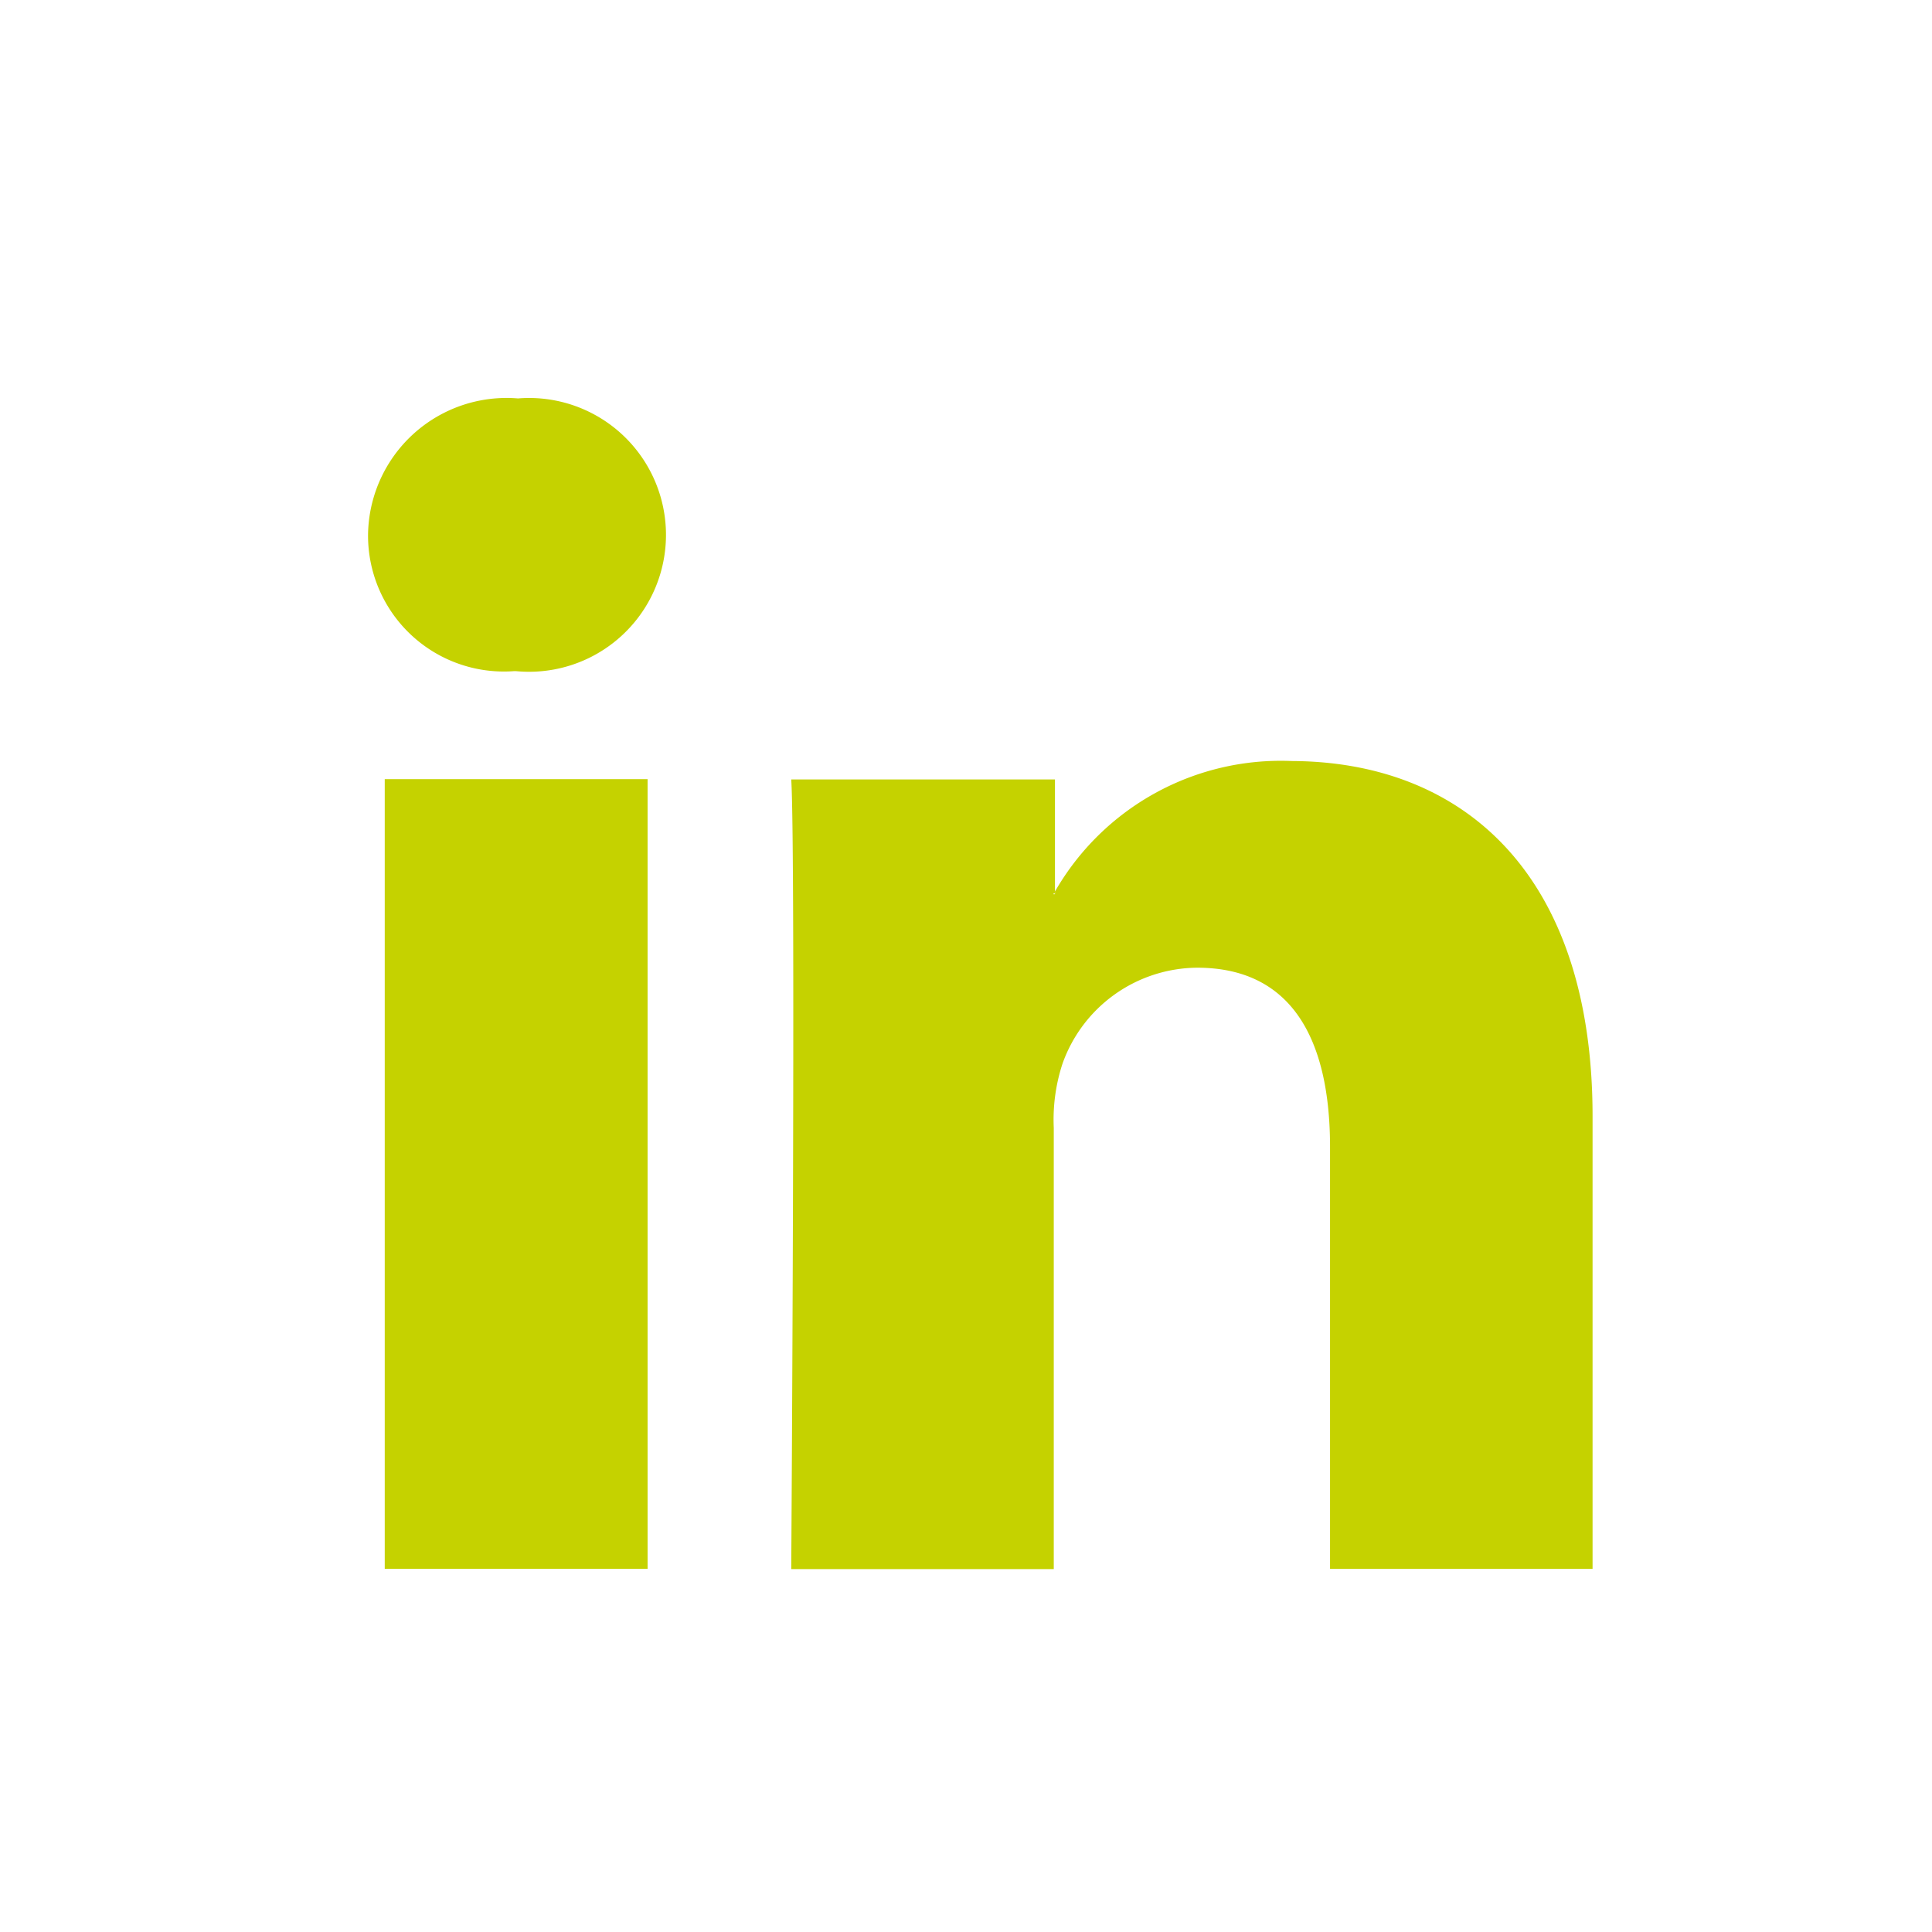 <svg xmlns="http://www.w3.org/2000/svg" viewBox="-9203 -914 42 42">
  <defs>
    <style>
      .cls-1 {
        fill: none;
        clip-path: url(#clip-Scelto_icon-linkedin-footer);
      }

      .cls-2 {
        fill: #c5d200;
      }
    </style>
    <clipPath id="clip-Scelto_icon-linkedin-footer">
      <rect x="-9203" y="-914" width="42" height="42"/>
    </clipPath>
  </defs>
  <g id="Scelto_icon-linkedin-footer" data-name="Scelto–icon-linkedin-footer" class="cls-1">
    <g id="group-539" transform="translate(-9494 -7872)">
      <path id="path" class="cls-2" d="M5.114,1.884A3.011,3.011,0,0,0,1.86,4.852,2.954,2.954,0,0,0,5.036,7.813h.039a2.976,2.976,0,1,0,.039-5.928" transform="translate(297.141 6964.777)"/>
      <rect id="rectangle" class="cls-2" width="5.714" height="17.167" transform="translate(299.364 6974.938)"/>
      <path id="path-2" data-name="path" class="cls-2" d="M26.88,14a5.661,5.661,0,0,0-5.147,2.837v.059h-.039l.039-.059V14.4H16c.1,1.607,0,17.167,0,17.167h5.707V21.975a3.9,3.9,0,0,1,.189-1.393,3.13,3.13,0,0,1,2.928-2.089c2.069,0,2.889,1.575,2.889,3.9v9.169H33.42V21.722C33.42,16.451,30.6,14,26.848,14" transform="translate(292.201 6960.544)"/>
      <path id="path-3" data-name="path" class="cls-2" d="M24.789,18.409V18.35l-.039.052h.039Z" transform="translate(289.146 6959.022)"/>
    </g>
  </g>
</svg>
